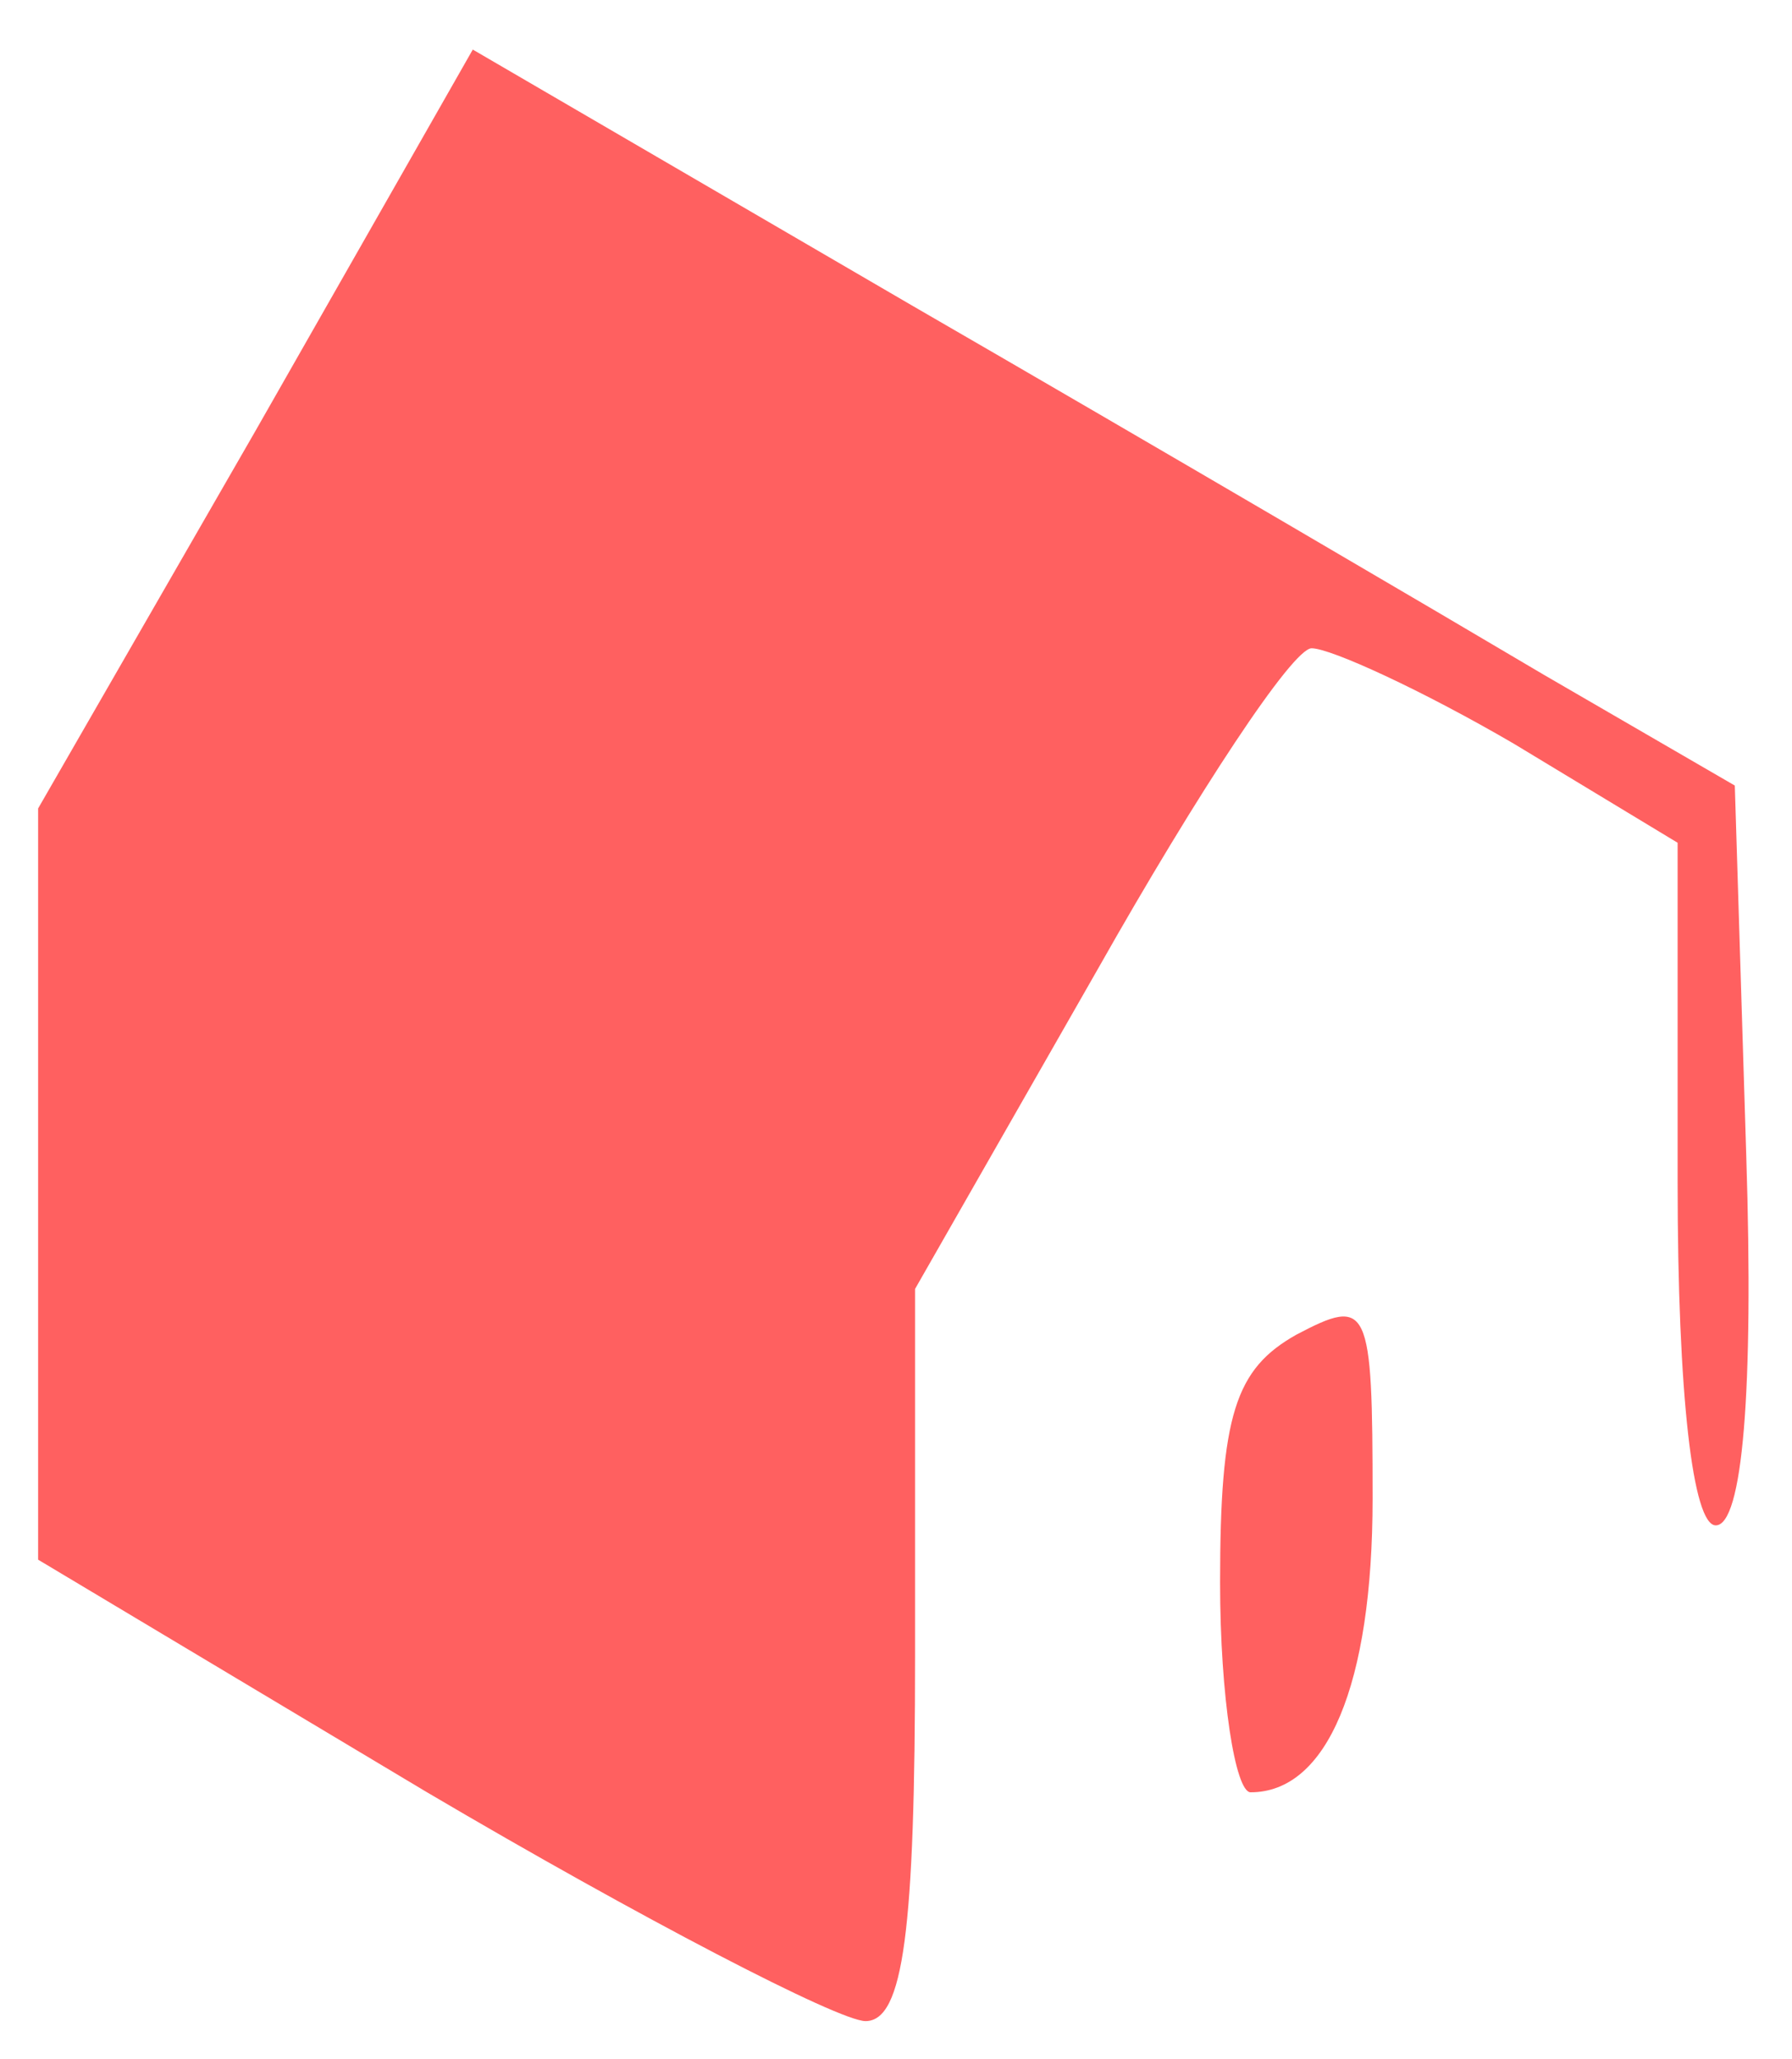 <?xml version="1.0" encoding="utf-8"?>
<!DOCTYPE svg PUBLIC "-//W3C//DTD SVG 1.0//EN" "http://www.w3.org/TR/2001/REC-SVG-20010904/DTD/svg10.dtd">
<svg version="1.0" xmlns="http://www.w3.org/2000/svg" width="47px" height="54px" viewBox="0 0 47 54" preserveAspectRatio="xMidYMid meet">
 <g fill="#ff6060">
  <path d="M11.2 47 l-10.2 -6.1 0 -9.8 0 -9.9 5.7 -9.9 5.7 -10 11.5 6.7 c6.4 3.7 13.9 8.1 16.6 9.7 l5 2.9 0.3 9.7 c0.2 6.2 -0.1 9.7 -0.8 9.7 -0.6 0 -1 -3.4 -1 -9 l0 -8.9 -4.3 -2.6 c-2.4 -1.4 -4.8 -2.5 -5.3 -2.5 -0.5 0 -3 3.8 -5.6 8.4 l-4.8 8.4 0 9.6 c0 7.2 -0.3 9.6 -1.3 9.6 -0.7 0 -5.9 -2.7 -11.5 -6z"/>
  <path d="M32 41.5 c0 -4.4 0.4 -5.6 2 -6.5 1.9 -1 2 -0.8 2 4.3 0 4.9 -1.2 7.7 -3.2 7.7 -0.4 0 -0.8 -2.5 -0.8 -5.5z"/>
 </g>
</svg>